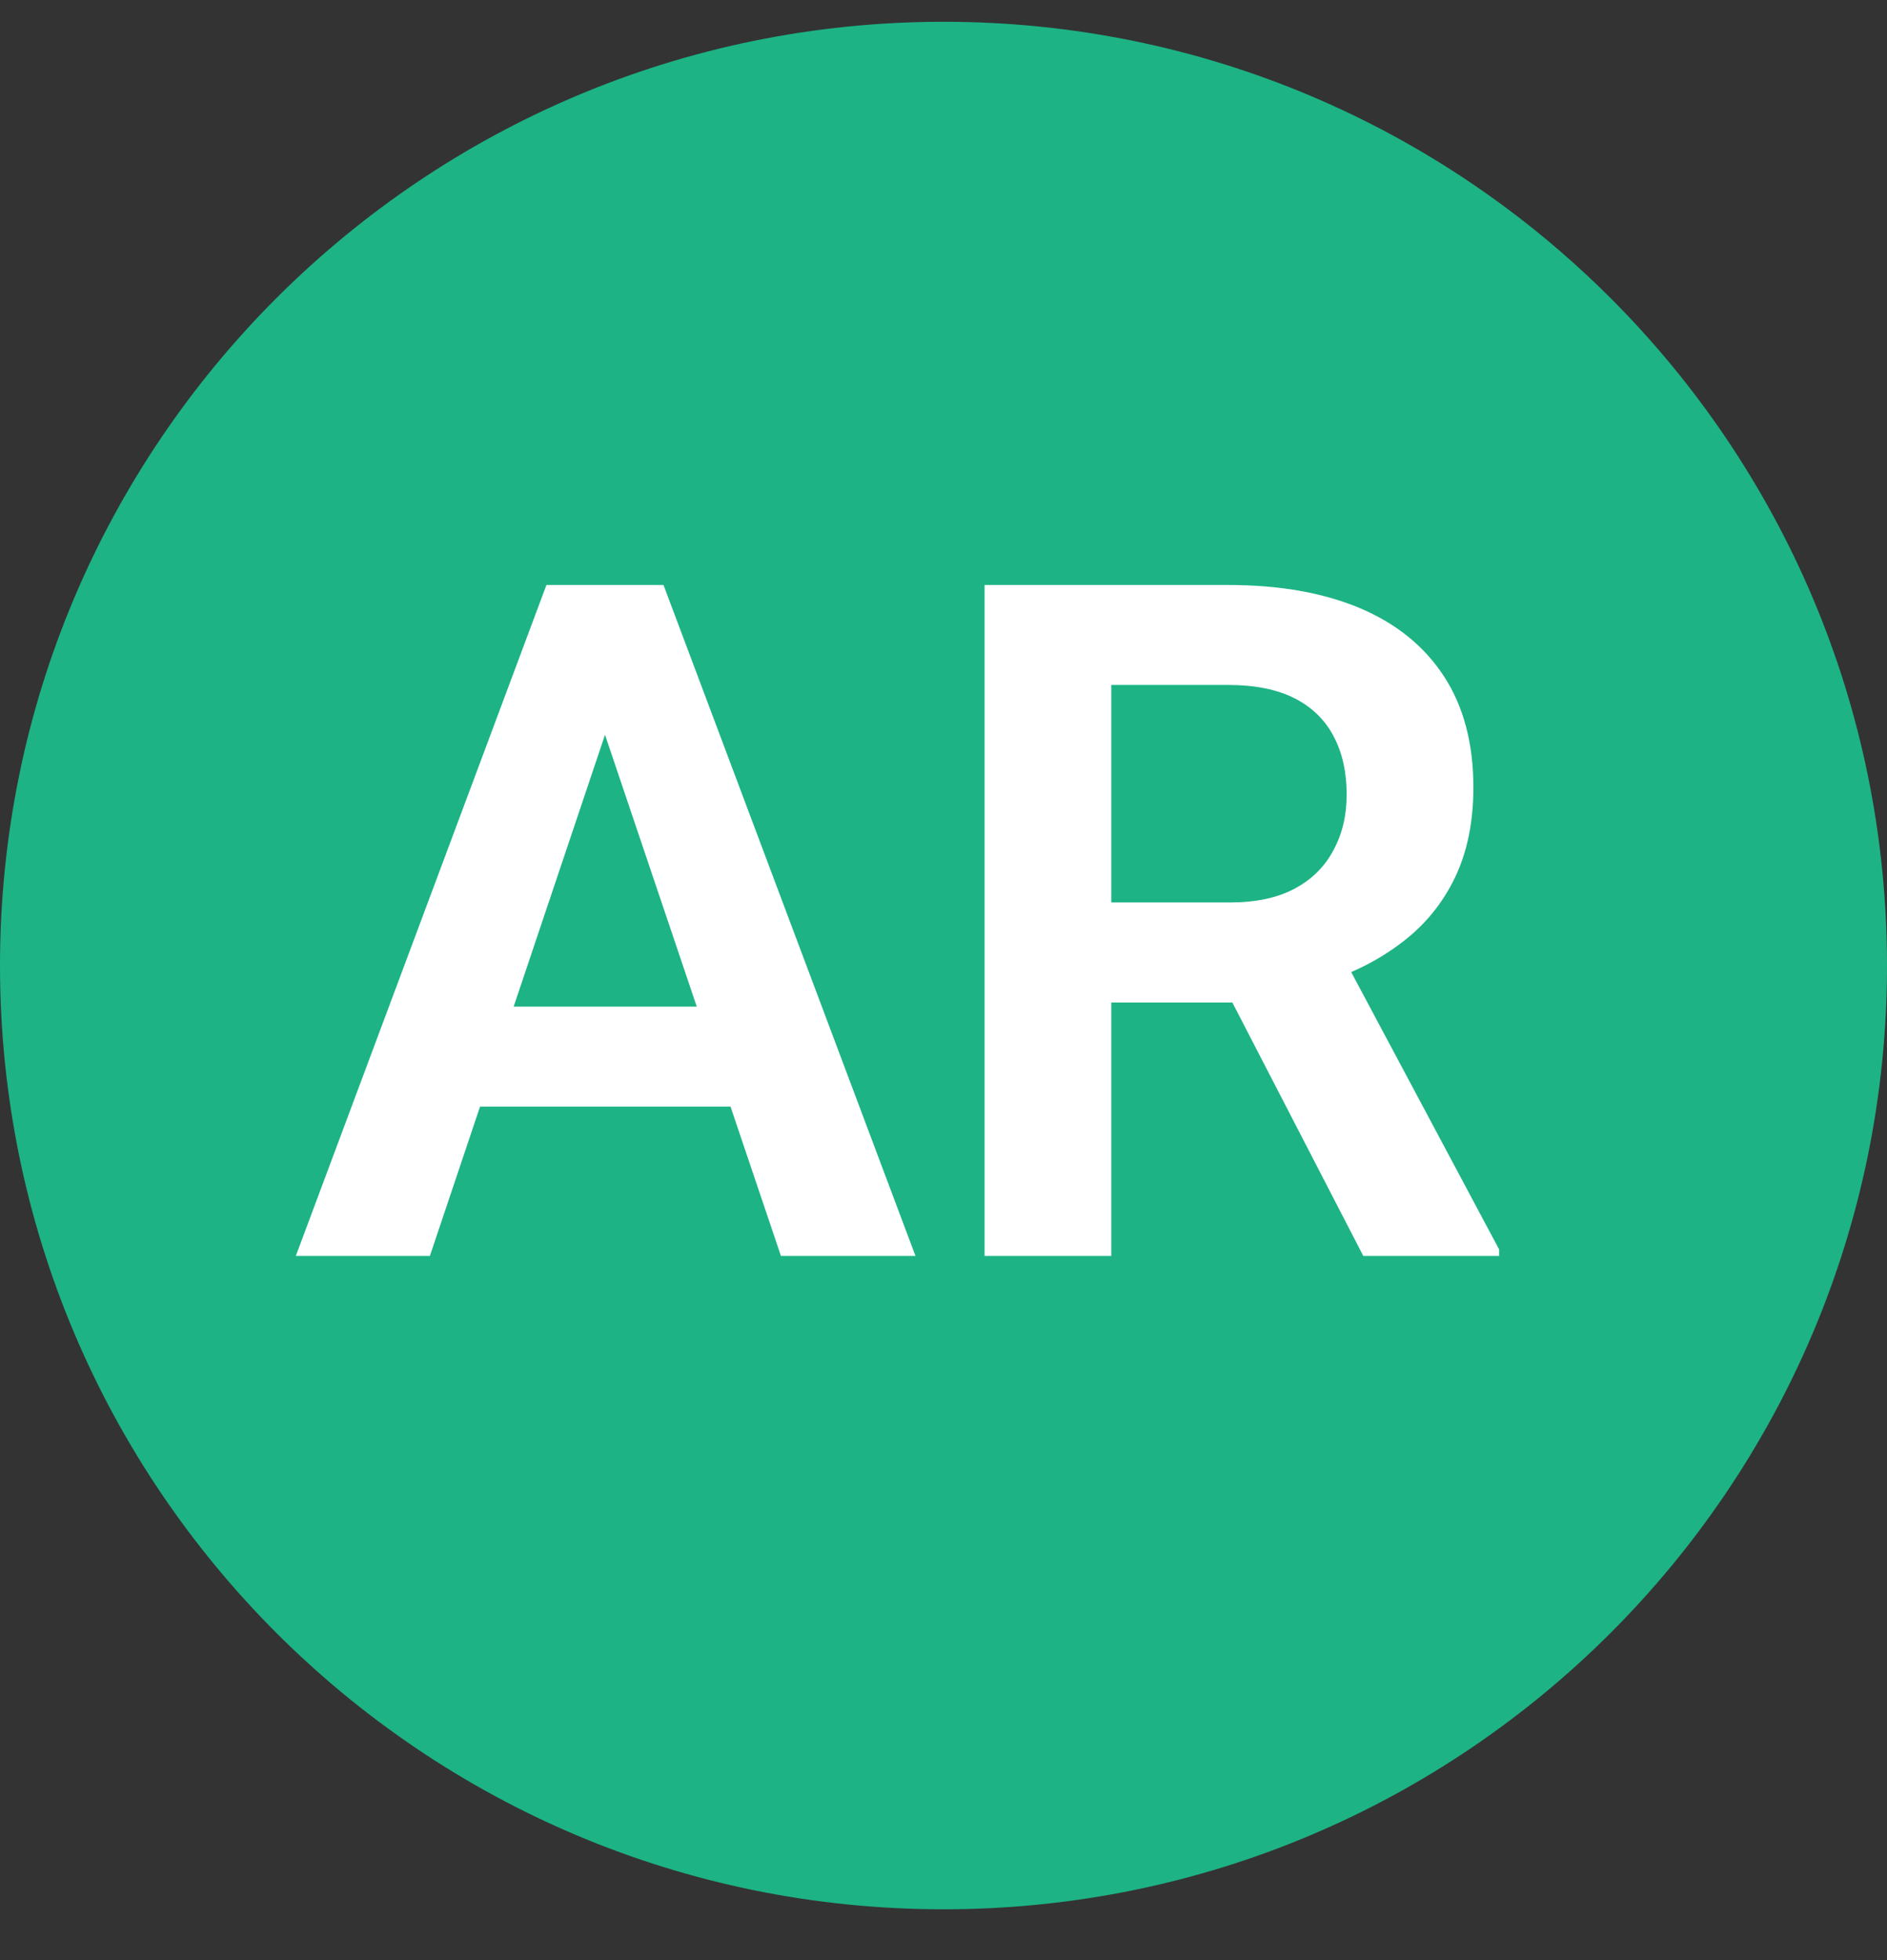 <svg width="26" height="27" viewBox="0 0 26 27" fill="none" xmlns="http://www.w3.org/2000/svg">
<rect x="0" y="0" width="26" height="27" fill="#333333" stroke="none"/>
<g clip-path="url(#clip0_1_990)">
<path d="M13 26.3C20.18 26.3 26 20.48 26 13.3C26 6.12 20.18 0.3 13 0.3C5.82 0.3 0 6.12 0 13.3C0 20.48 5.82 26.3 13 26.3Z" fill="#1DB385"/>
<path d="M8.558 9.461L5.923 17.3H4.076L7.529 8.058H8.71L8.558 9.461ZM10.76 17.3L8.113 9.461L7.955 8.058H9.142L12.614 17.3H10.76ZM10.64 13.866V15.243H5.682V13.866H10.64ZM13.566 8.058H16.924C17.626 8.058 18.229 8.164 18.733 8.375C19.236 8.587 19.624 8.9 19.895 9.315C20.165 9.729 20.301 10.239 20.301 10.845C20.301 11.323 20.216 11.737 20.047 12.089C19.878 12.44 19.639 12.734 19.33 12.971C19.025 13.208 18.665 13.394 18.25 13.53L17.705 13.809H14.74L14.727 12.431H16.943C17.303 12.431 17.601 12.368 17.838 12.241C18.075 12.114 18.253 11.938 18.371 11.714C18.494 11.49 18.555 11.234 18.555 10.946C18.555 10.637 18.496 10.371 18.377 10.146C18.259 9.918 18.079 9.742 17.838 9.619C17.597 9.497 17.292 9.435 16.924 9.435H15.312V17.3H13.566V8.058ZM18.784 17.3L16.645 13.161L18.492 13.155L20.656 17.211V17.3H18.784Z" fill="white"/>
</g>
<defs>
<clipPath id="clip0_1_990">
<rect width="26" height="26" fill="white" transform="translate(0 0.3)"/>
</clipPath>
</defs>
</svg>
